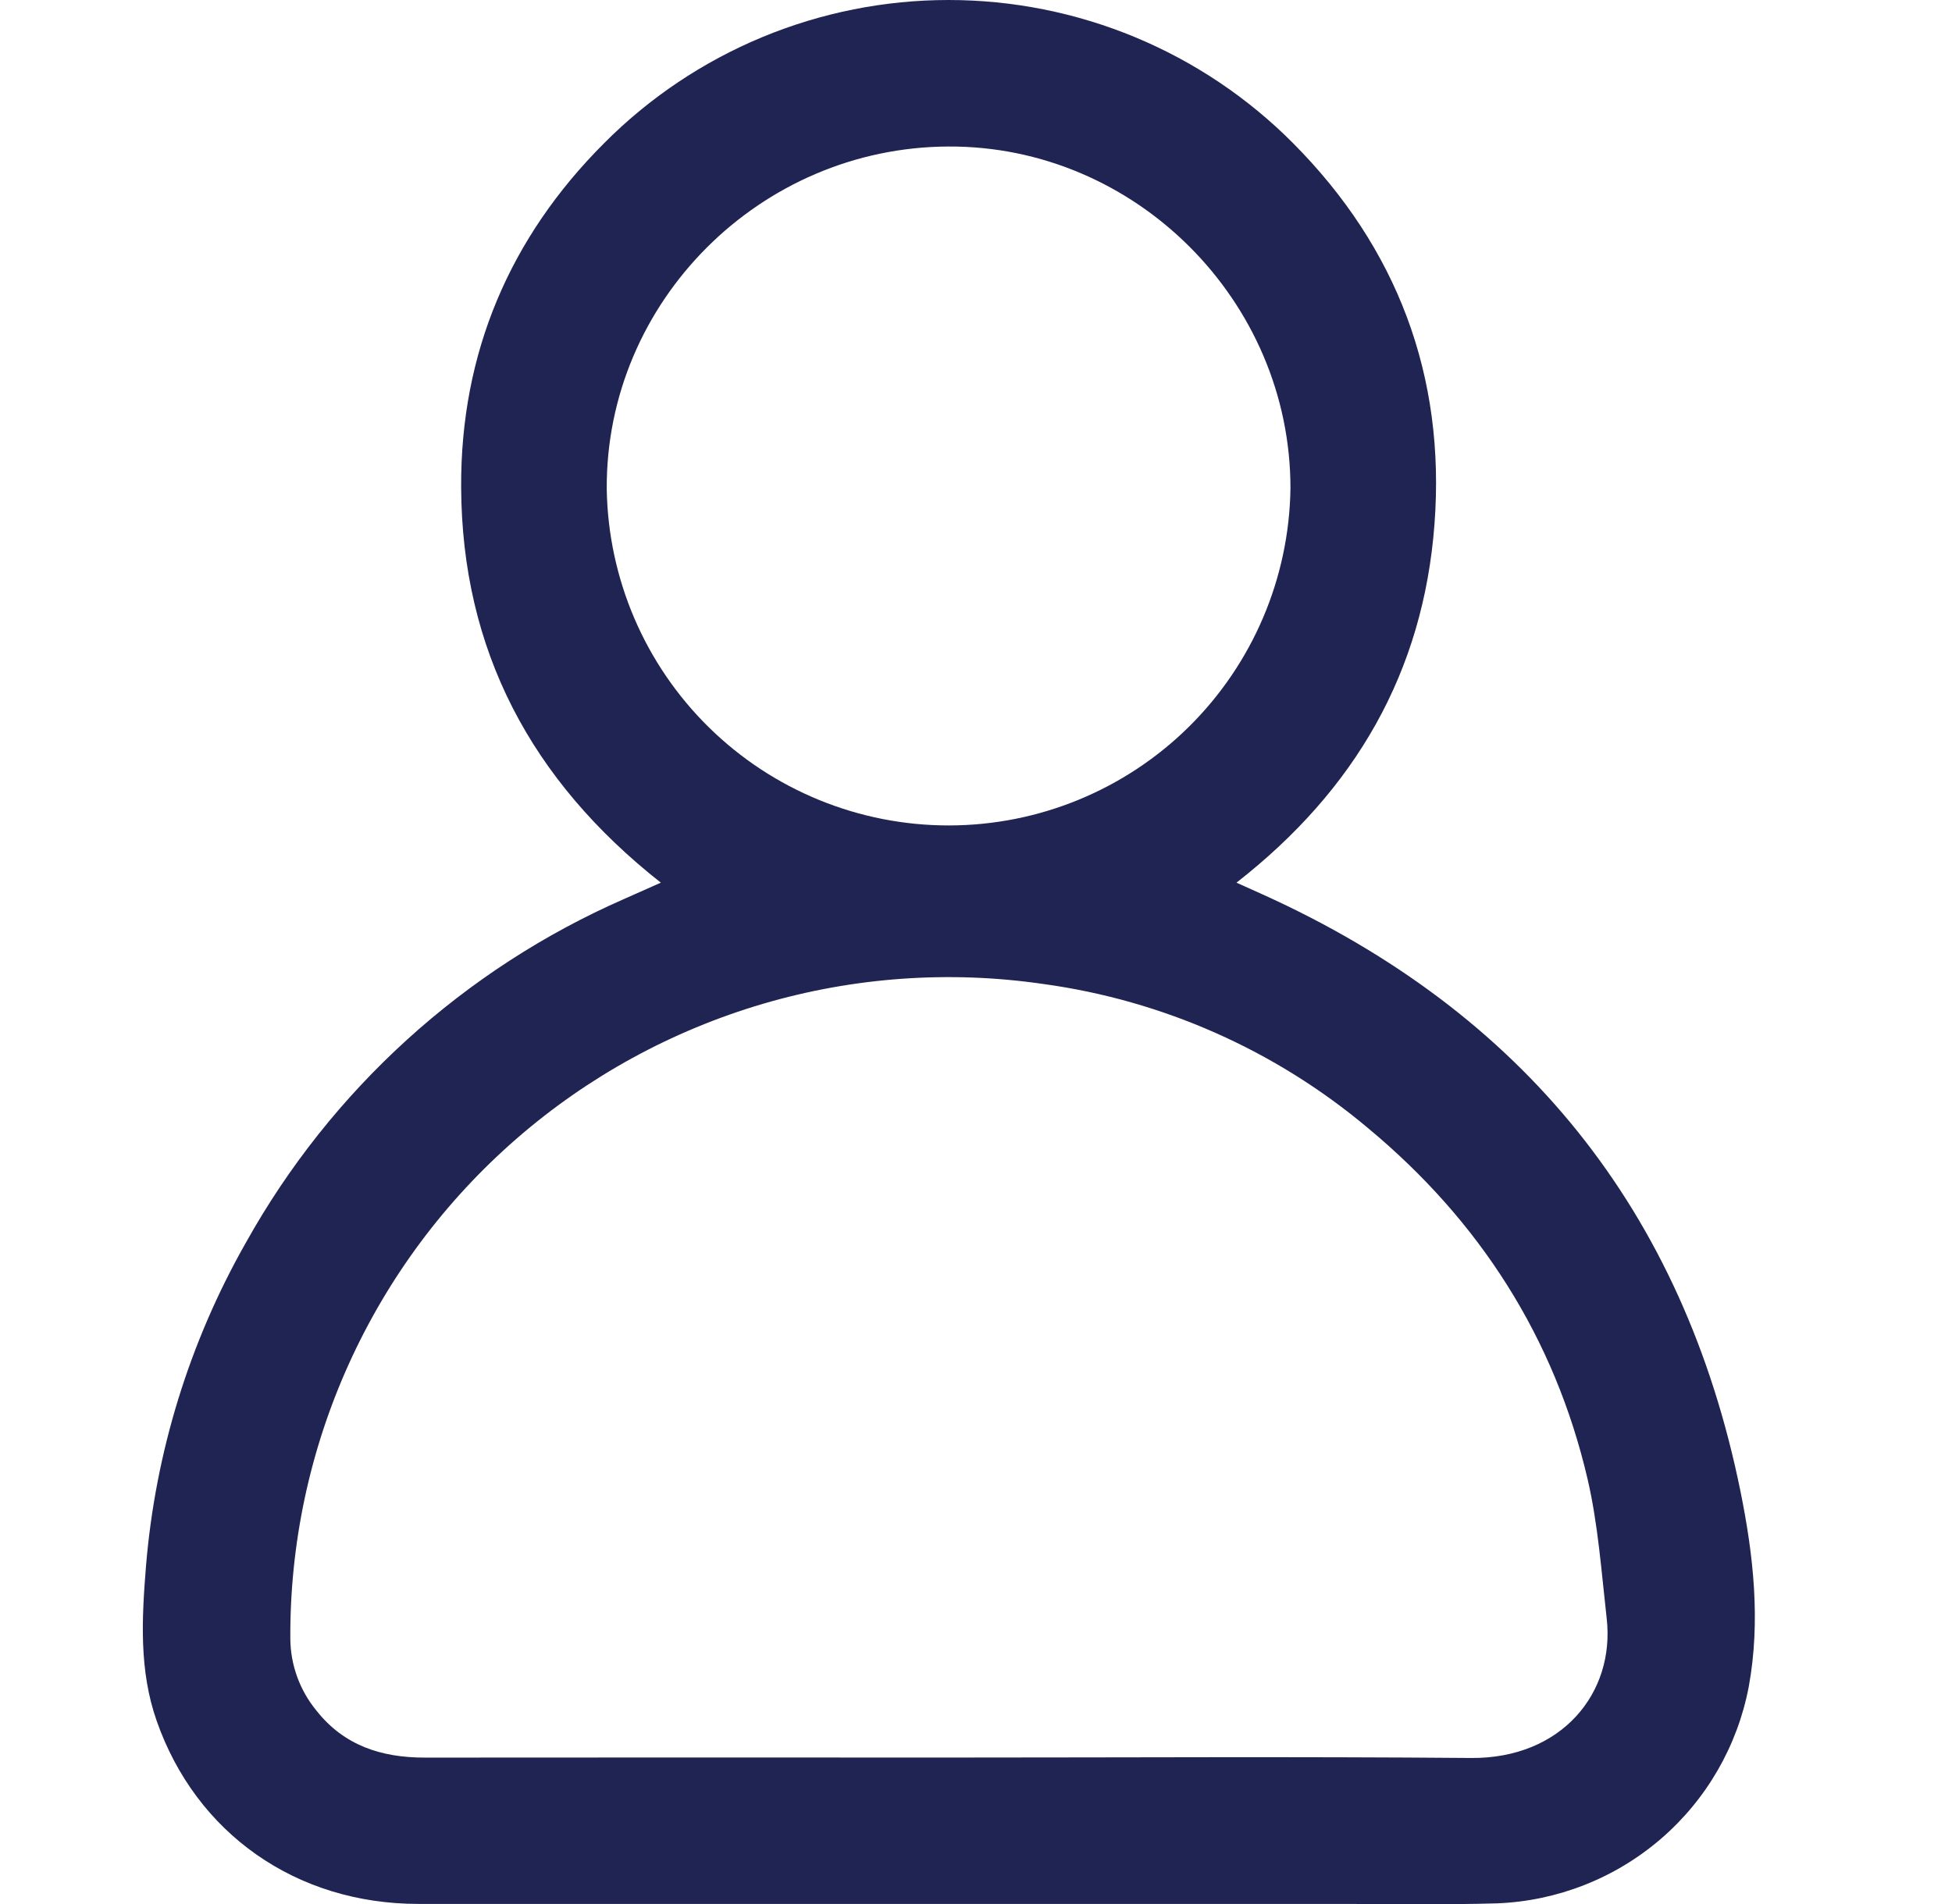 <svg width="41" height="40" viewBox="0 0 41 40" fill="none" xmlns="http://www.w3.org/2000/svg">
<g clip-path="url(#clip0_235_154)">
<path d="M13.88 18.543C11.152 16.394 9.7 13.655 9.686 10.231C9.673 7.416 10.707 4.989 12.691 3.006C13.639 2.053 14.766 1.297 16.008 0.781C17.249 0.266 18.58 0 19.924 0C21.269 0 22.6 0.266 23.841 0.781C25.083 1.297 26.21 2.053 27.158 3.006C29.348 5.208 30.365 7.902 30.13 11.012C29.896 14.121 28.466 16.596 25.971 18.543L26.522 18.791C31.996 21.267 35.359 25.437 36.556 31.325C36.831 32.678 36.983 34.057 36.731 35.435C36.494 36.679 35.843 37.807 34.883 38.633C33.923 39.459 32.711 39.936 31.446 39.986C30.351 40.018 29.256 39.998 28.161 39.998C21.704 39.998 15.247 39.998 8.79 39.998C6.22 39.998 4.119 38.517 3.291 36.153C2.918 35.09 2.979 33.995 3.066 32.907C3.263 30.514 3.979 28.193 5.165 26.105C6.955 22.894 9.746 20.358 13.113 18.884L13.88 18.543ZM19.925 36.923C23.582 36.923 27.239 36.901 30.897 36.932C32.803 36.948 33.926 35.562 33.747 33.998C33.636 33.019 33.567 32.025 33.345 31.07C32.652 28.098 31.072 25.64 28.732 23.698C26.789 22.064 24.422 21.014 21.907 20.671C19.938 20.385 17.931 20.528 16.023 21.089C14.114 21.651 12.349 22.617 10.848 23.923C9.347 25.229 8.146 26.843 7.326 28.656C6.506 30.469 6.087 32.437 6.098 34.426C6.102 34.978 6.296 35.511 6.647 35.937C7.227 36.673 8.015 36.924 8.918 36.924C12.585 36.921 16.255 36.921 19.925 36.923ZM19.918 3.078C15.962 3.095 12.722 6.341 12.744 10.273C12.774 12.159 13.544 13.958 14.889 15.28C16.235 16.603 18.046 17.343 19.932 17.341C21.819 17.339 23.628 16.595 24.97 15.27C26.312 13.944 27.079 12.144 27.105 10.258C27.108 6.321 23.847 3.058 19.918 3.078Z" fill="#202452"/>
</g>
<defs>
<clipPath id="clip0_235_154">
<rect width="40" height="40" fill="white" transform="translate(0.399)"/>
</clipPath>
</defs>
</svg>
